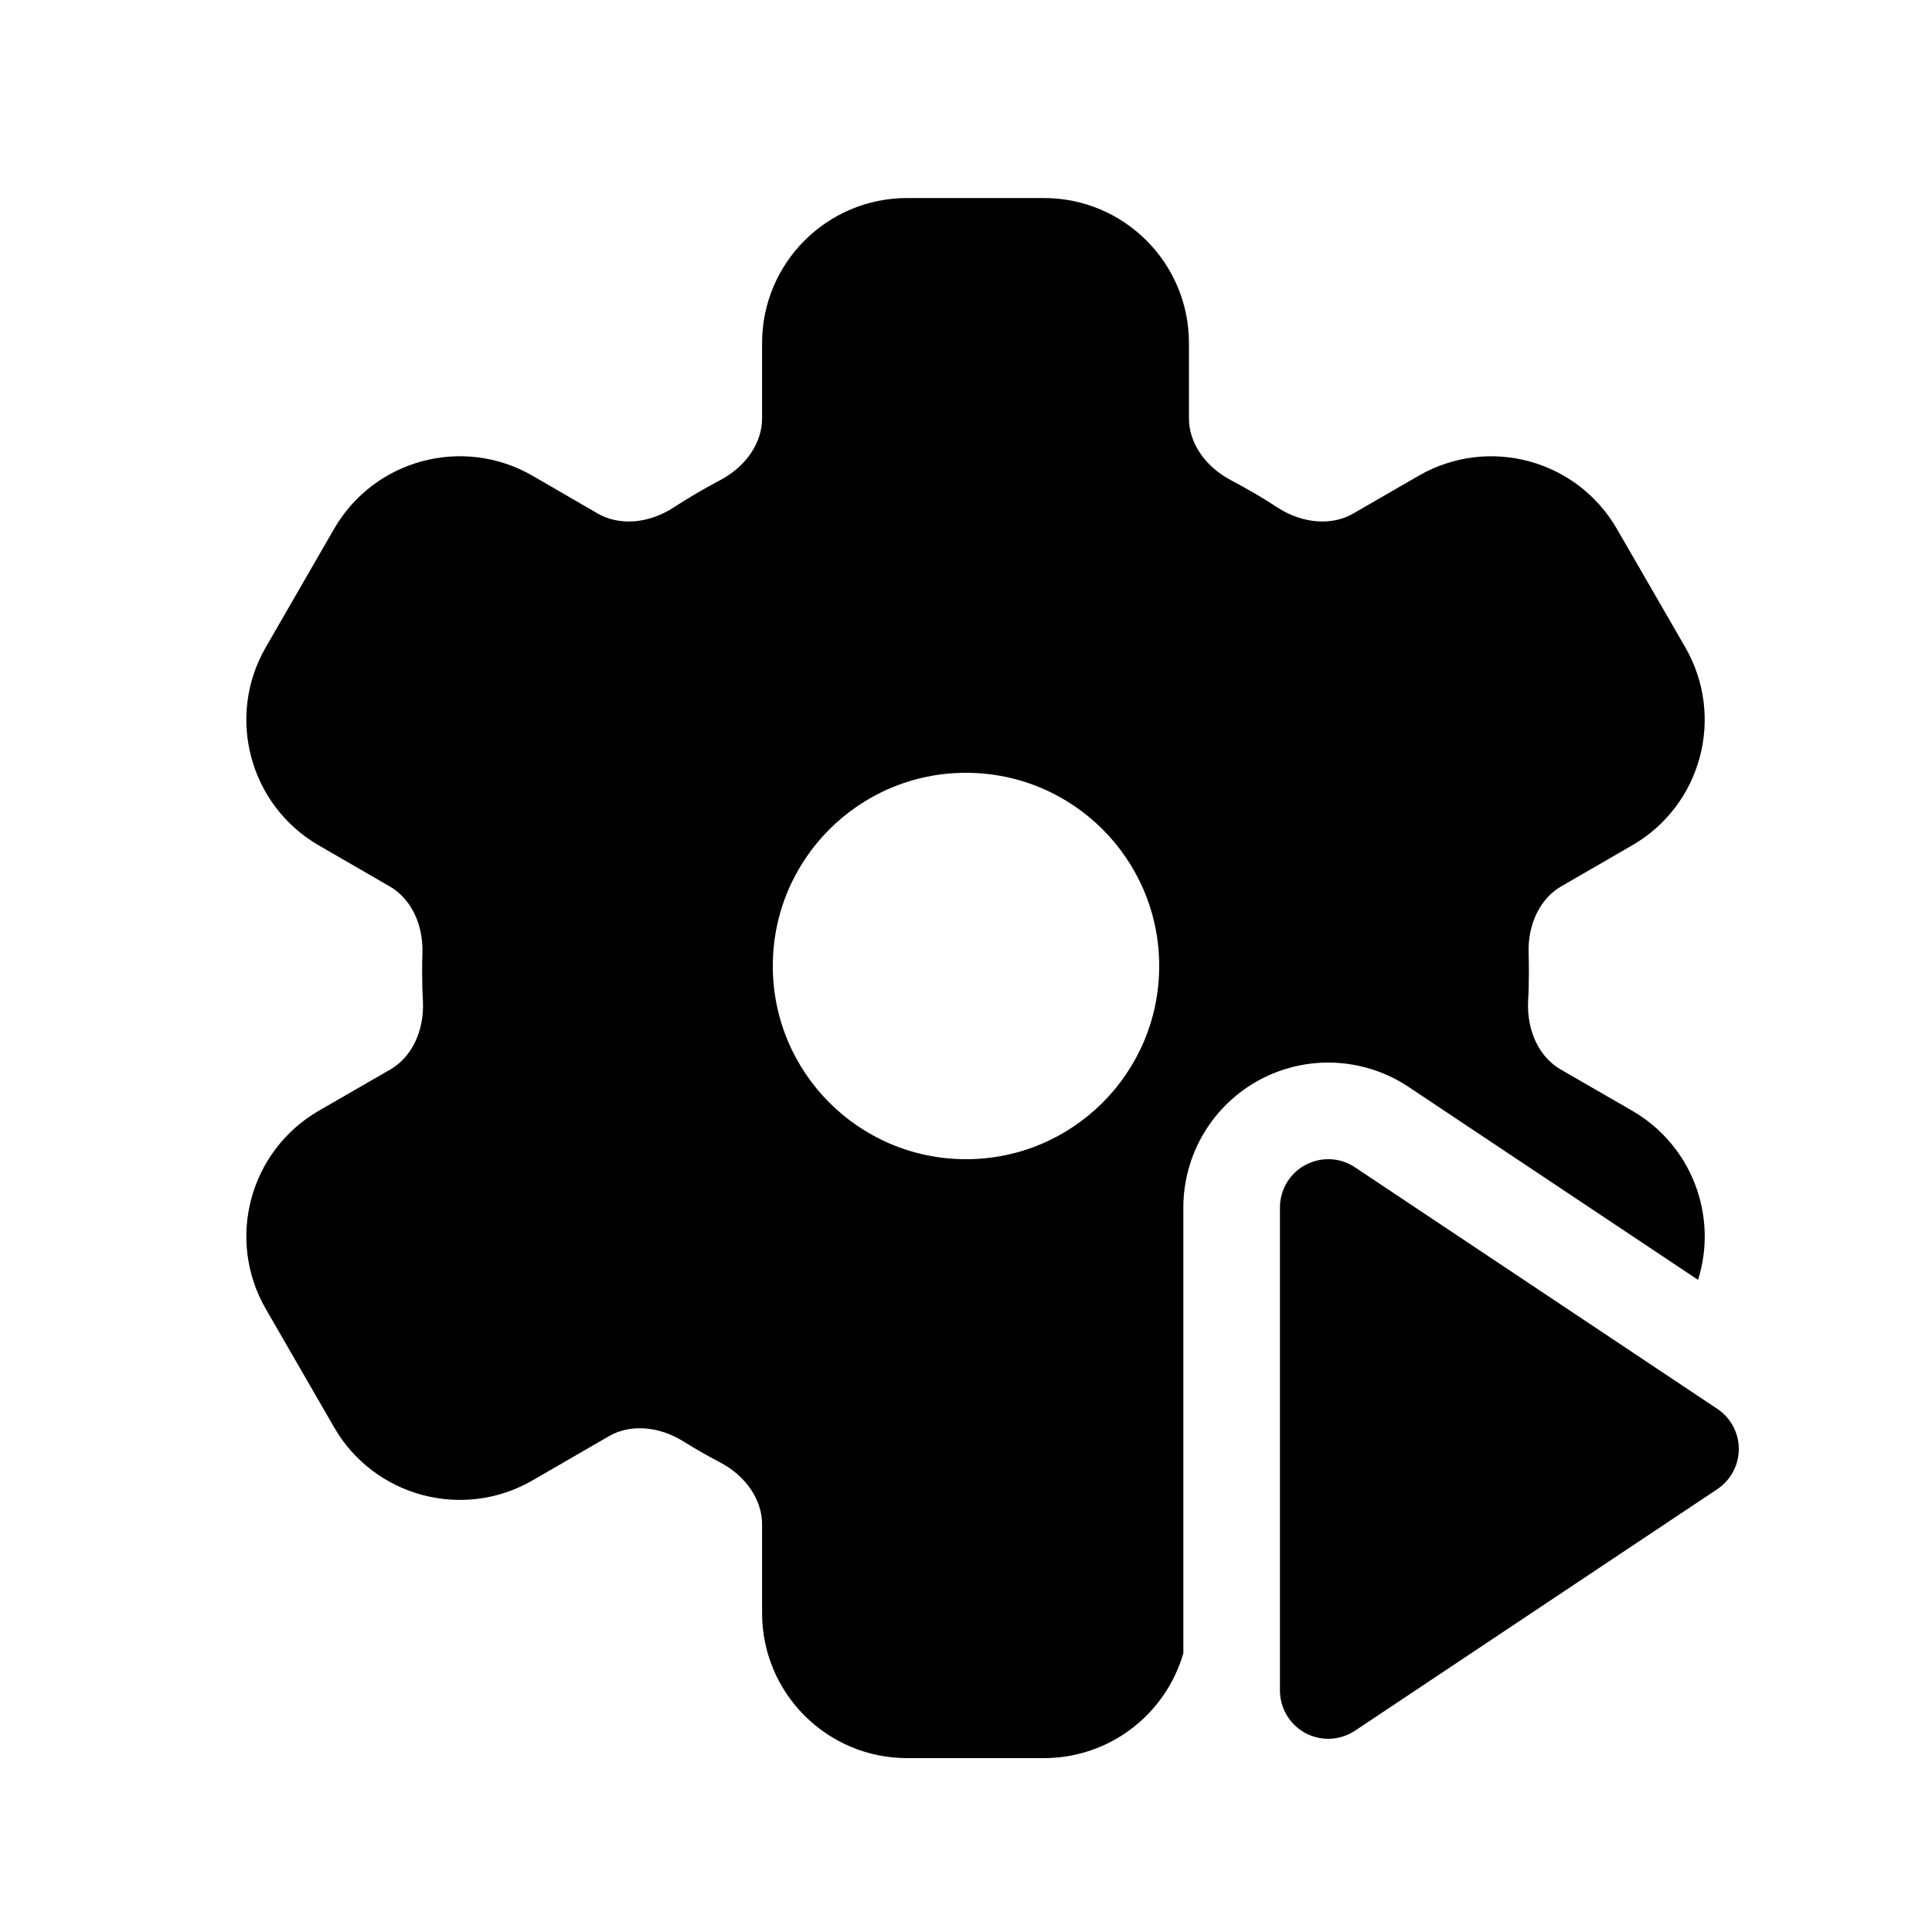 <svg xmlns="http://www.w3.org/2000/svg" viewBox="0 0 20 20"><path fill-rule="evenodd" d="M7.889 3.552c0-.83.672-1.502 1.502-1.502h1.415c.83 0 1.502.672 1.502 1.502v.78c0 .245.16.496.44.642.163.086.322.178.475.279.267.173.568.188.782.065l.681-.393c.719-.415 1.637-.169 2.052.55l.708 1.226c.414.718.168 1.636-.55 2.05l-.735.425c-.21.121-.347.381-.337.692.002.062.003.124.003.187 0 .103-.002.204-.008.306-.016.317.121.585.335.709l.742.428c.621.359.89 1.094.682 1.751l-2.996-1.997c-.46-.307-1.052-.336-1.54-.075-.487.261-.792.77-.792 1.323v4.613c-.18.628-.758 1.087-1.444 1.087h-1.415c-.83 0-1.502-.672-1.502-1.502v-.92c0-.245-.16-.497-.44-.642-.128-.067-.253-.139-.375-.215-.264-.164-.558-.176-.768-.055l-.795.46c-.719.414-1.637.168-2.052-.55l-.708-1.227c-.414-.718-.168-1.636.55-2.051l.742-.428c.214-.124.351-.392.335-.71-.006-.1-.008-.203-.008-.305 0-.063 0-.125.003-.187.01-.31-.127-.57-.337-.691l-.735-.425c-.718-.415-.964-1.333-.55-2.051l.708-1.227c.415-.718 1.333-.964 2.052-.55l.68.394c.215.123.516.108.783-.065.153-.1.312-.193.475-.279.28-.146.44-.397.44-.641v-.781Zm4.111 6.448c0 1.105-.895 2-2 2s-2-.895-2-2 .895-2 2-2 2 .895 2 2Z"/><path d="m13.25 12.5.001-.034c.012-.171.11-.325.263-.407.02-.01.041-.02.063-.028.148-.055.316-.037.45.053l3.75 2.5c.14.093.223.249.223.416 0 .167-.084.323-.223.416l-3.75 2.5c-.153.102-.35.112-.513.025-.162-.087-.264-.257-.264-.441v-5Z"/></svg>